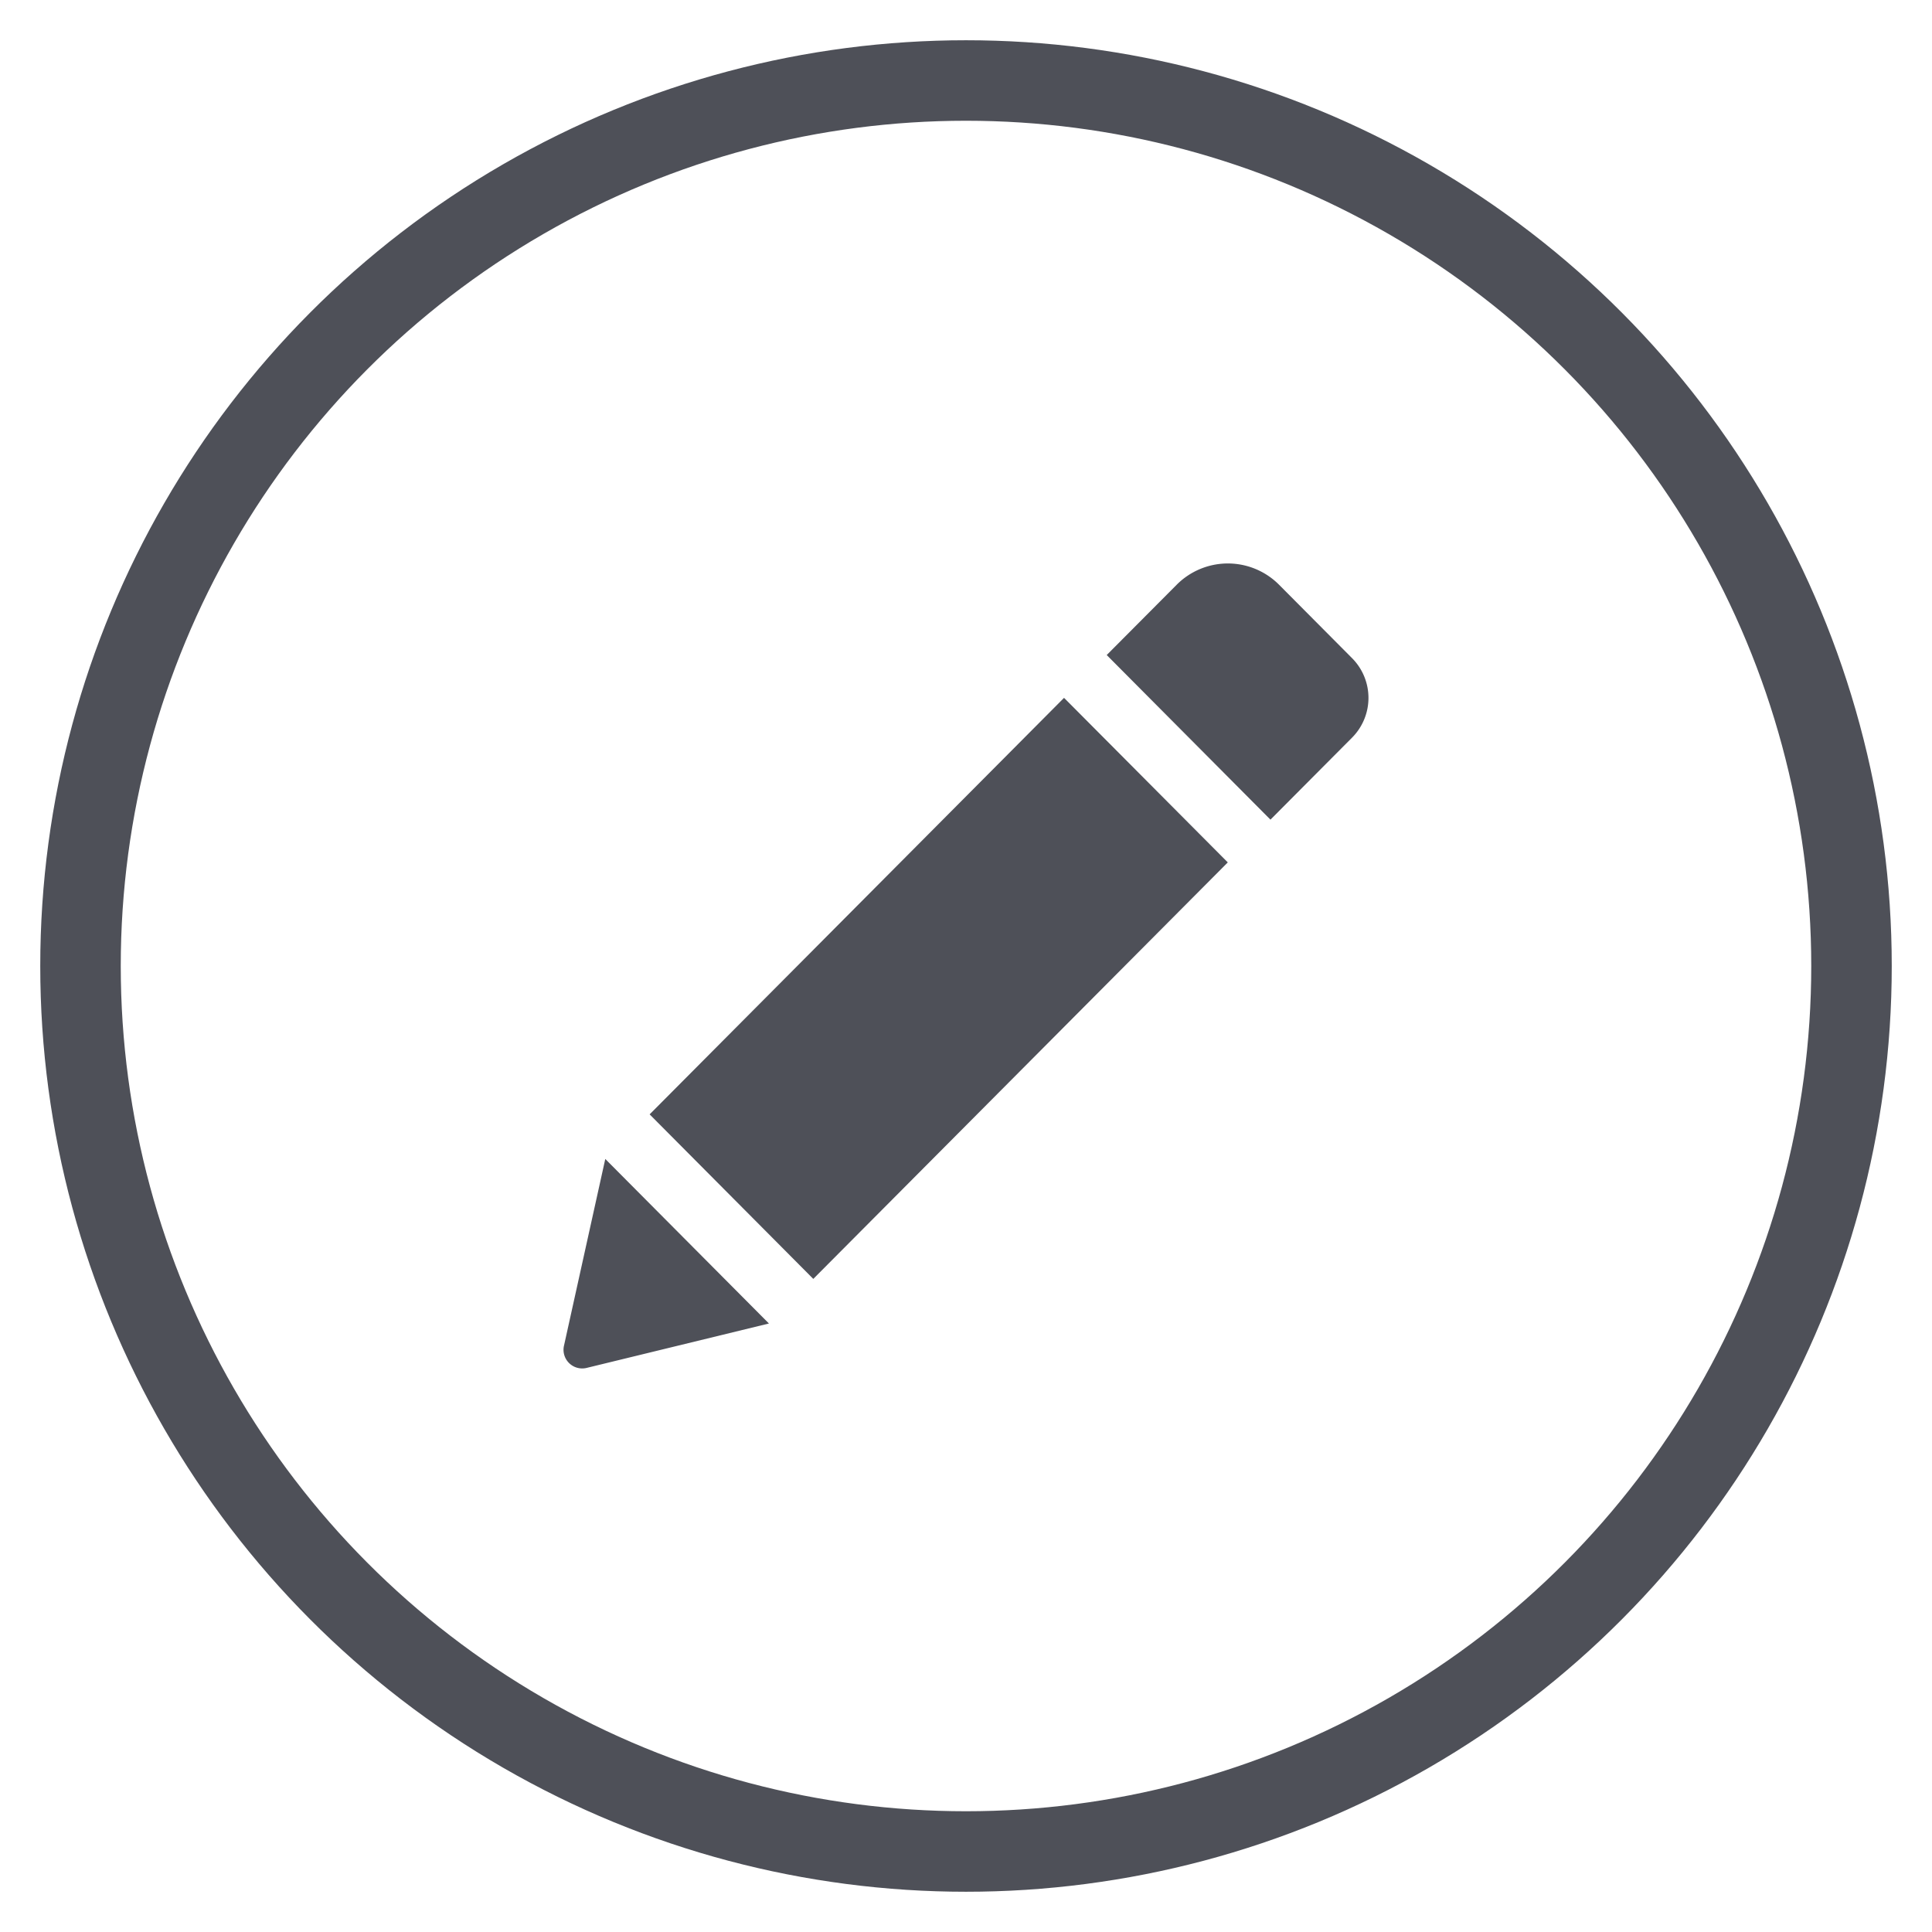 <svg width="24" height="24" xmlns="http://www.w3.org/2000/svg"><g transform="translate(1 1)" fill="none" fill-rule="evenodd"><circle stroke="#4E5058" cx="11" cy="11" r="11"/><path d="M12.218 7.669l2.034 2.044-5.149 5.174-2.033-2.044 5.148-5.174zm3.578-.493l-.907-.912a.897.897 0 0 0-1.272 0l-.869.873 2.034 2.045 1.014-1.019a.7.7 0 0 0 0-.987zm-9.79 8.54a.232.232 0 0 0 .28.277l2.266-.552-2.033-2.044-.513 2.32z" fill-rule="nonzero" fill="#4E5058"/></g></svg>